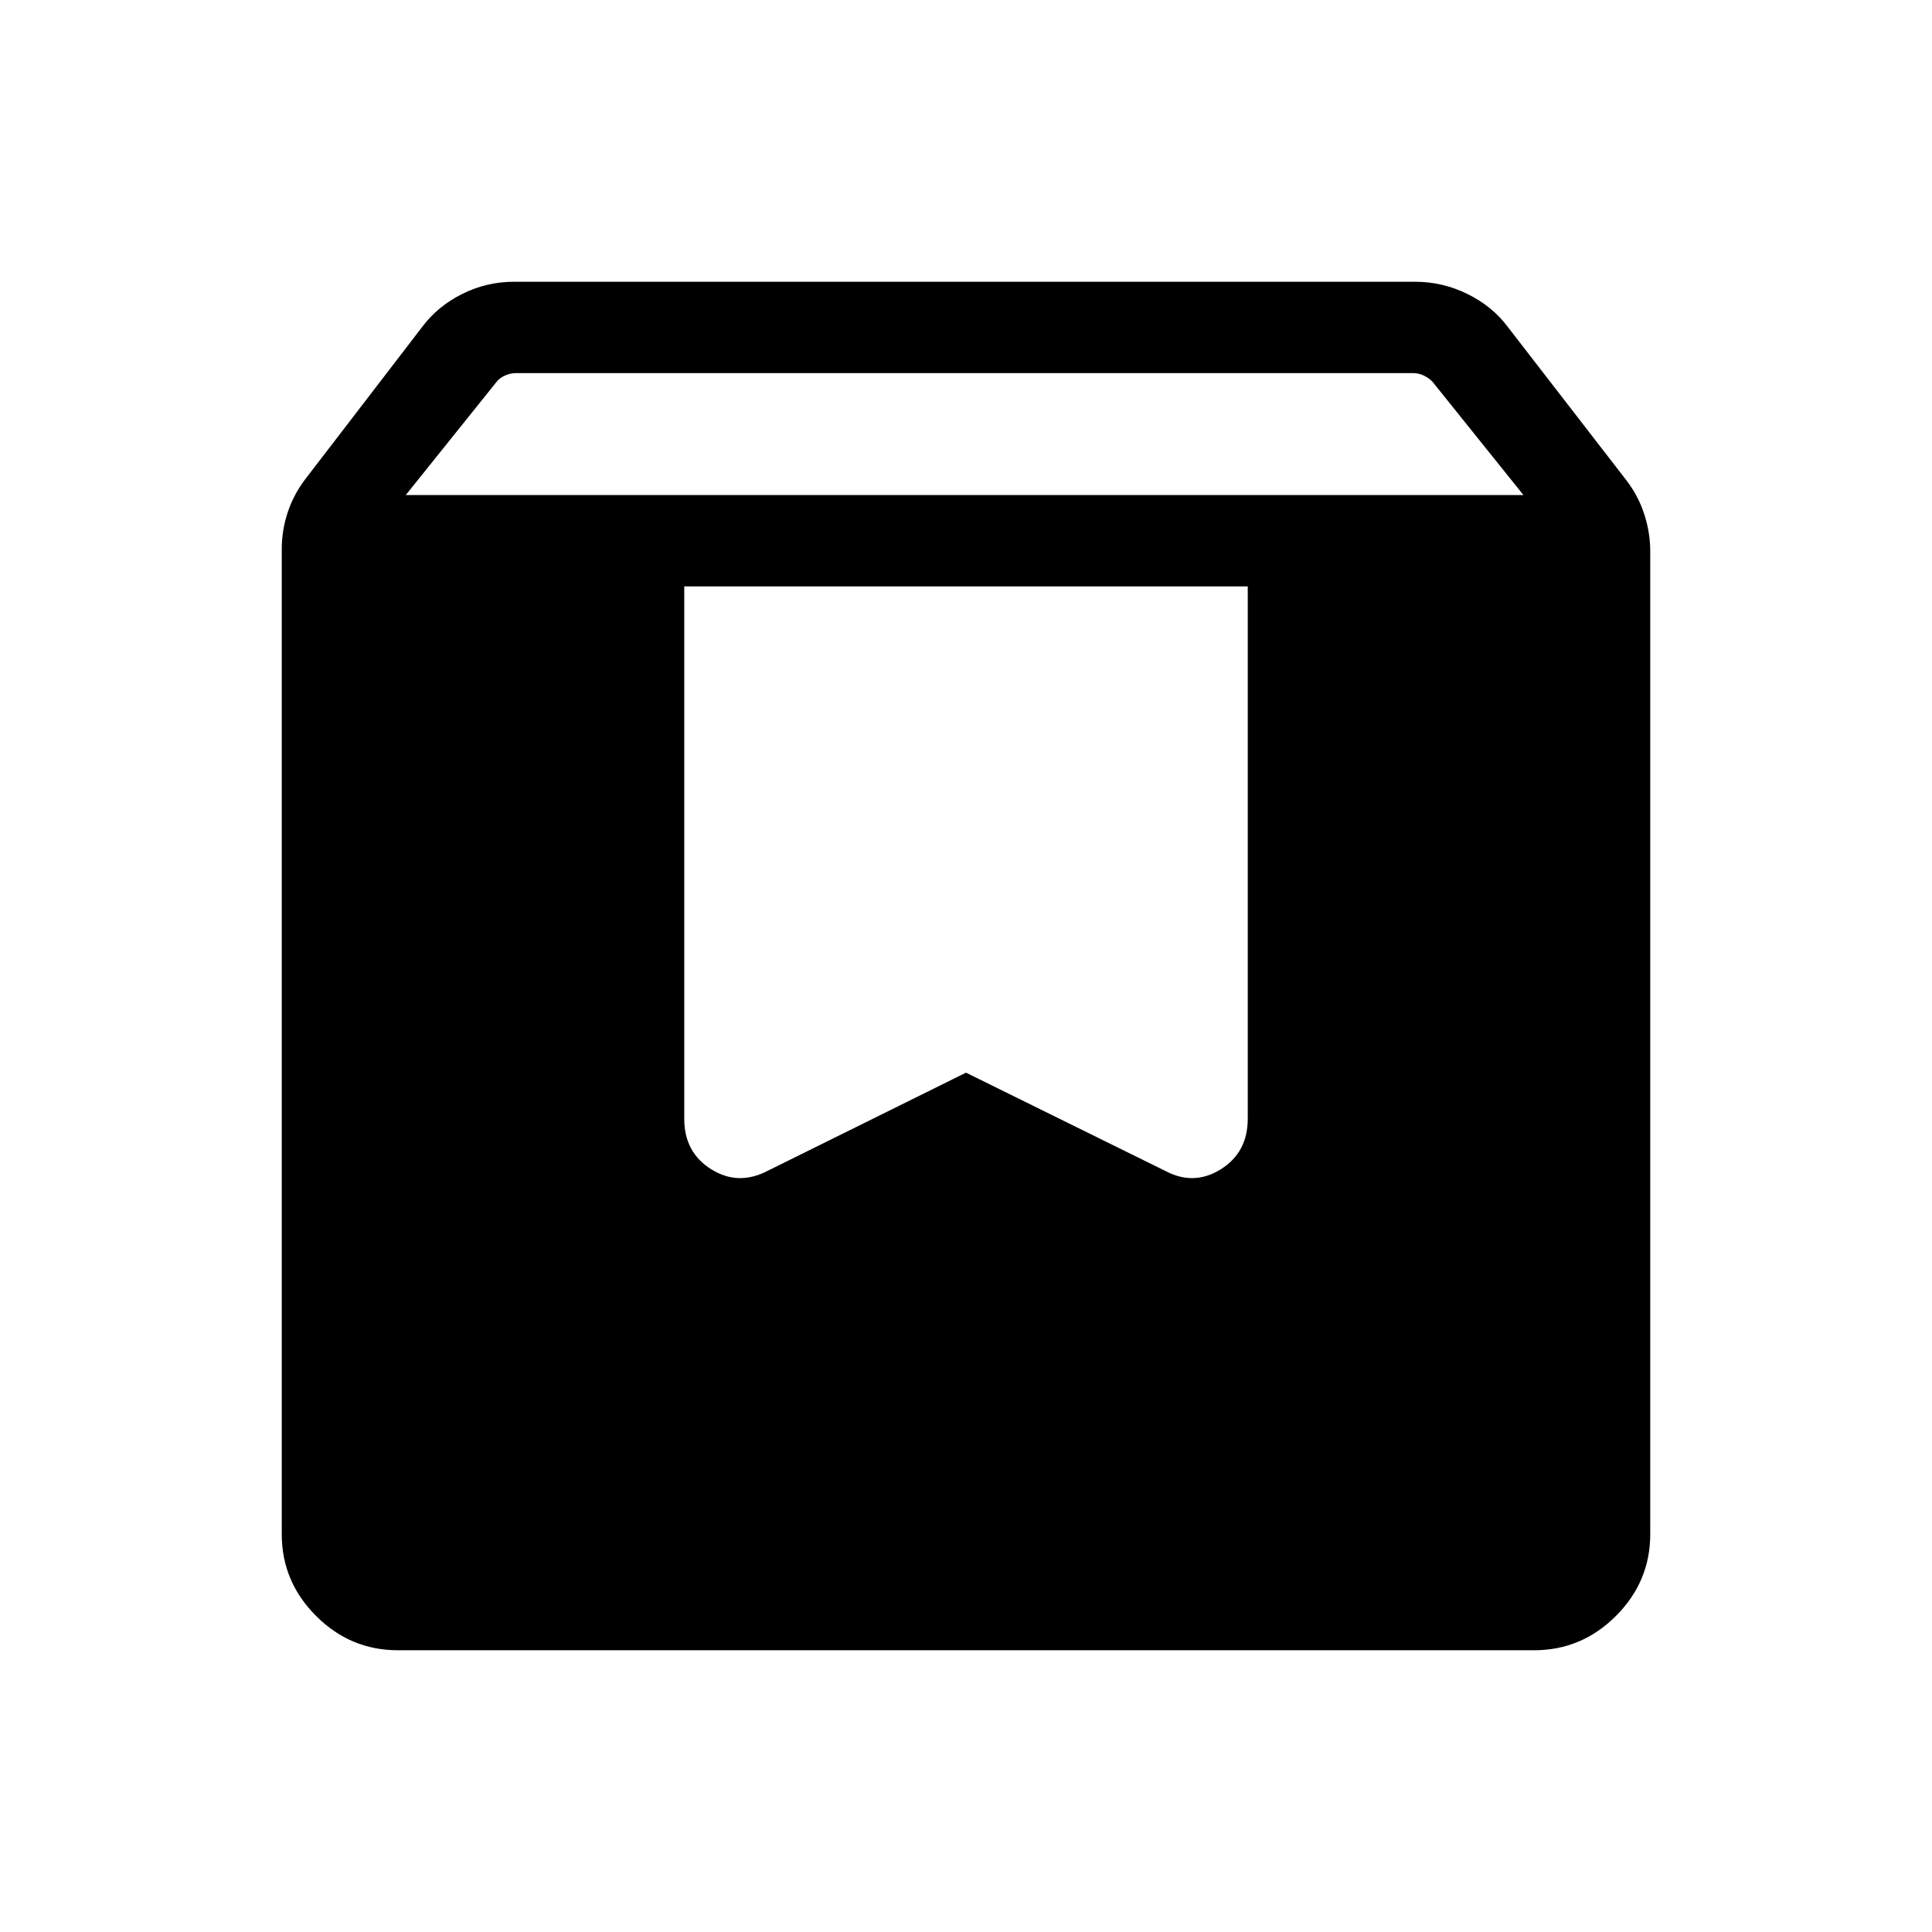 <svg xmlns="http://www.w3.org/2000/svg" height="48" viewBox="0 -960 960 960" width="48"><path d="M197.694-140.001q-23.596 0-40.645-17.048-17.048-17.049-17.048-40.645v-489.381q0-9.498 3-18.482t9-16.749l57.77-75.231q7.615-10.231 19.787-16.346 12.172-6.116 25.905-6.116h447.689q13.733 0 26.097 6.116 12.365 6.115 19.98 16.346l58.77 76q6 7.765 9 16.941 3 9.177 3 18.675v488.227q0 23.596-17.048 40.645-17.049 17.048-40.645 17.048H197.694Zm3.922-573.998H757l-45.256-56.385q-1.923-1.923-4.424-3.077-2.5-1.154-5.192-1.154H256.463q-2.692 0-5.385 1.154-2.692 1.154-4.231 3.077l-45.231 56.385Zm418.383 45.384H340.001v264.536q0 16.731 13.423 25.096 13.424 8.366 28.039.75L480-427.001l98.922 48.768q14.23 7.616 27.654-.75 13.423-8.365 13.423-25.096v-264.536Z"/></svg>